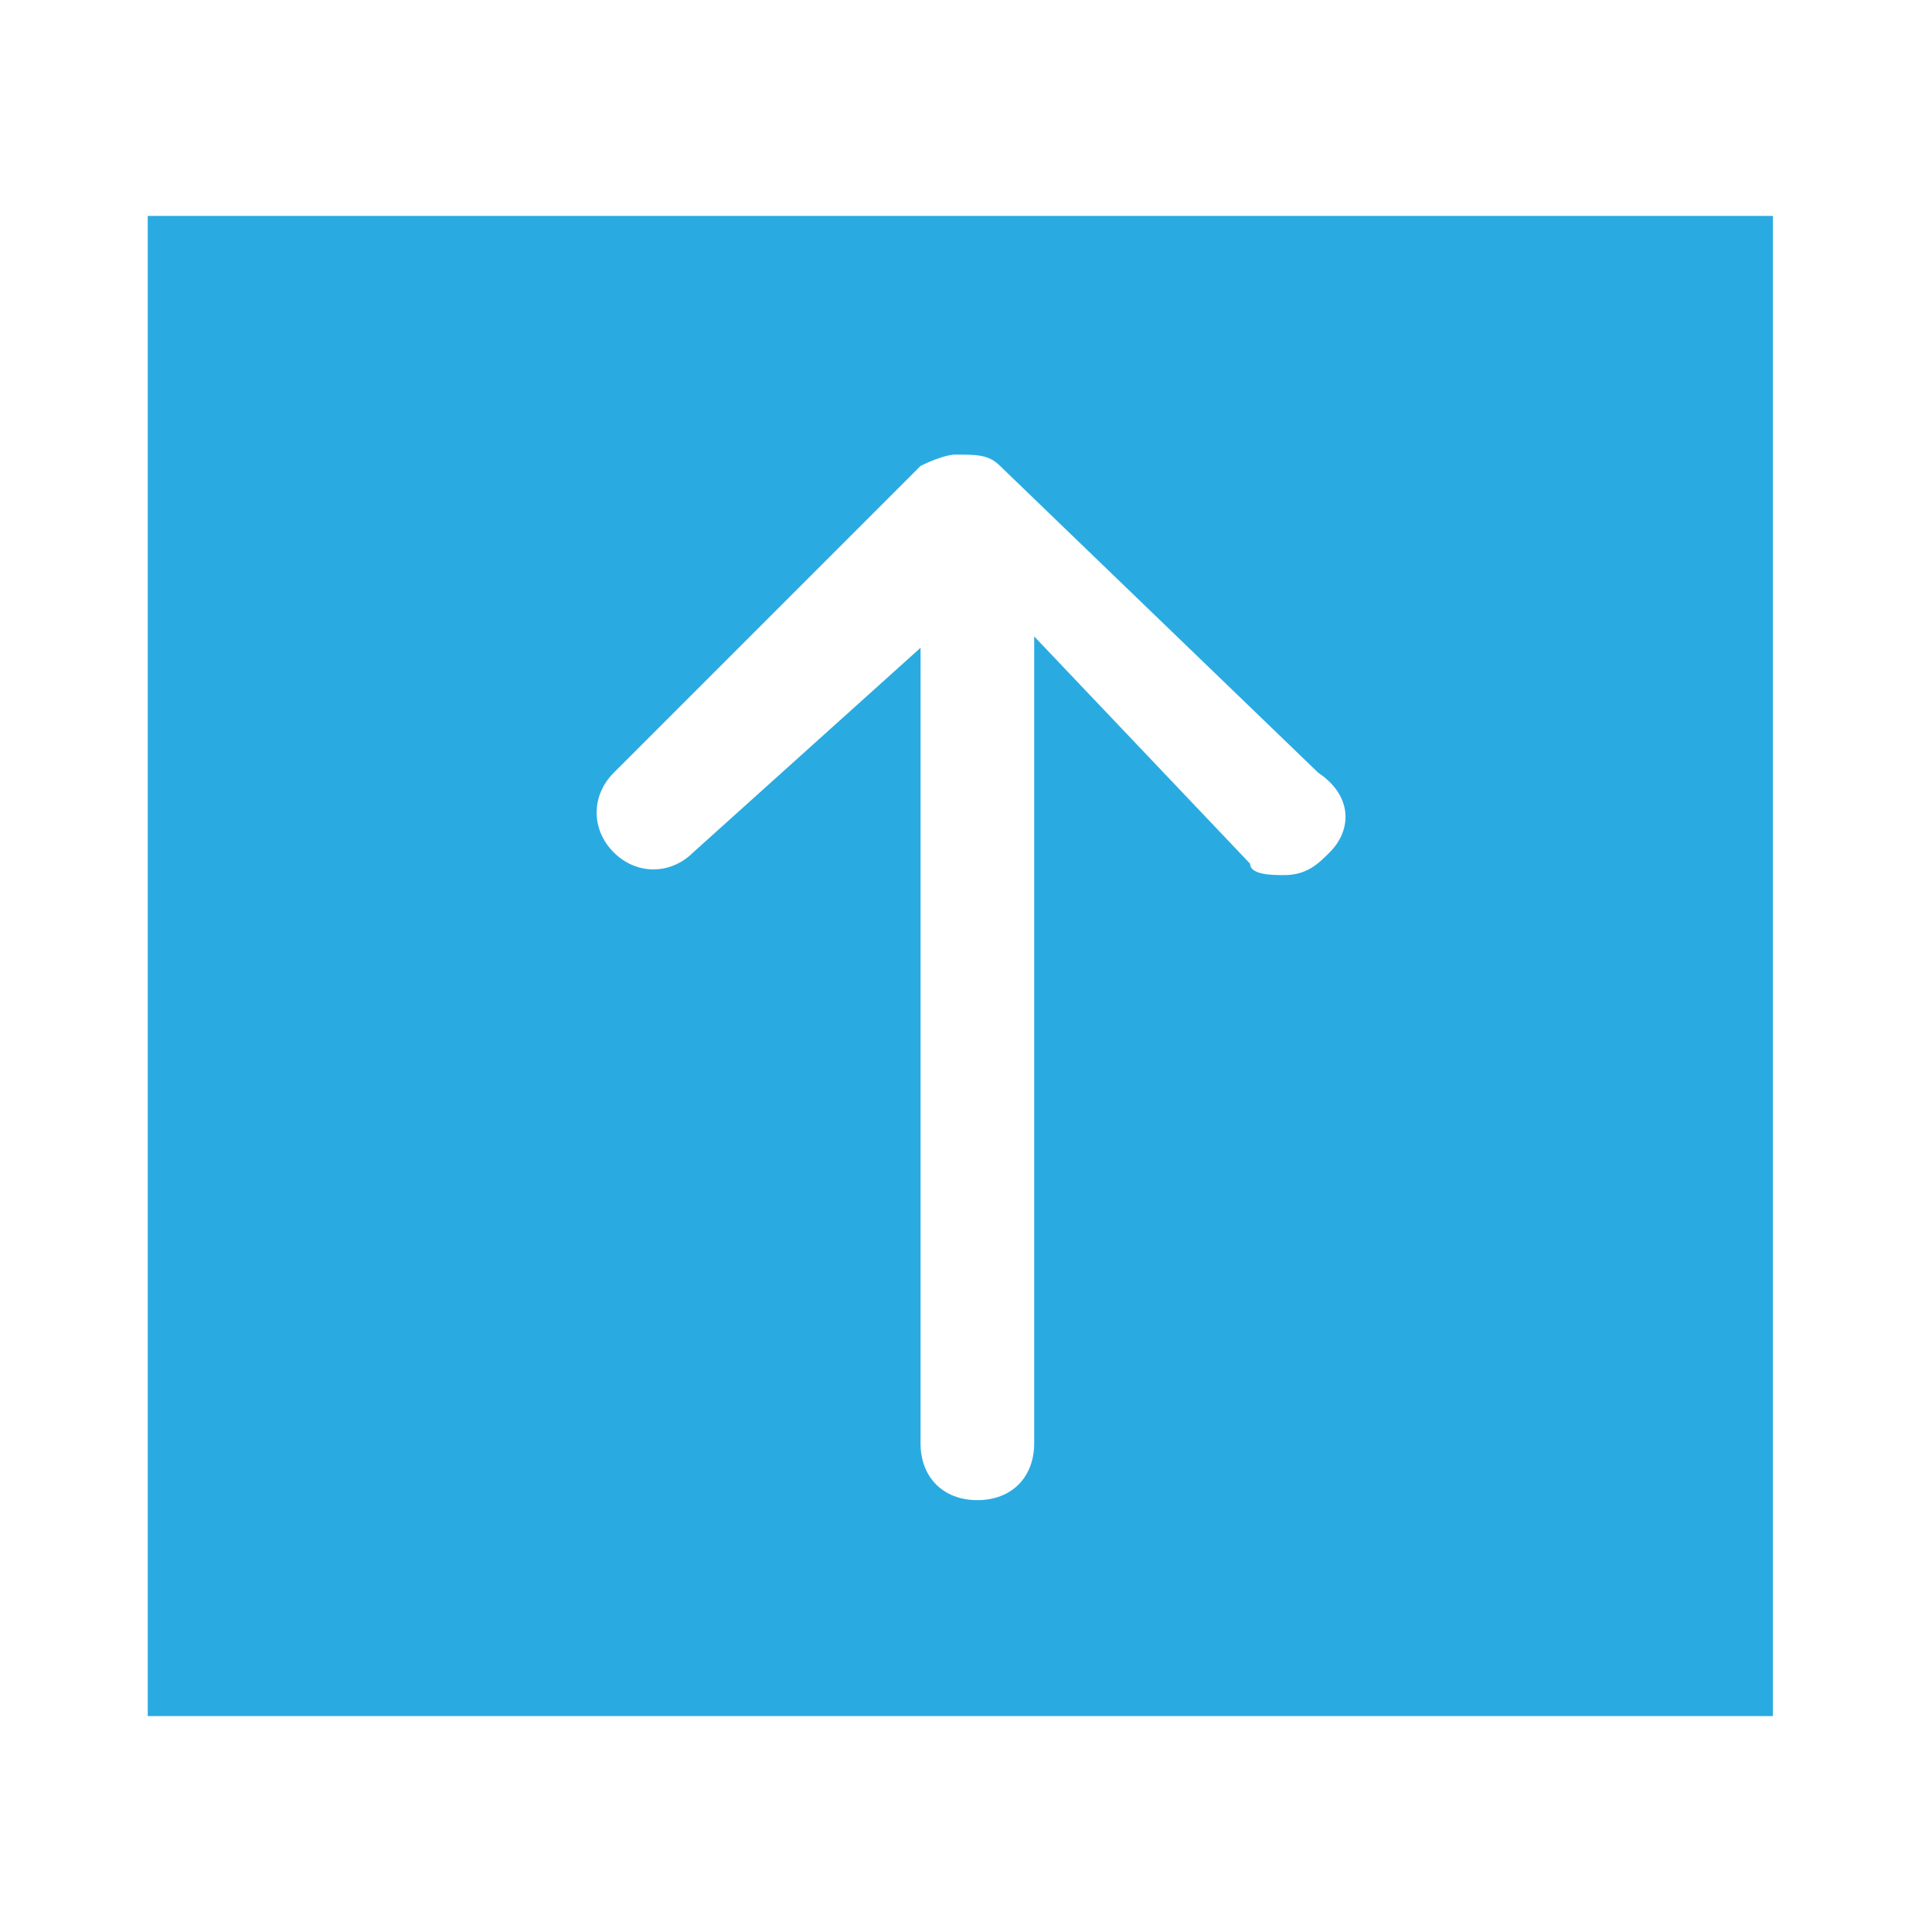 <?xml version="1.0" encoding="utf-8"?>
<!-- Generator: Adobe Illustrator 21.0.0, SVG Export Plug-In . SVG Version: 6.00 Build 0)  -->
<svg version="1.1" id="Capa_1" xmlns="http://www.w3.org/2000/svg" xmlns:xlink="http://www.w3.org/1999/xlink" x="0px" y="0px"
	 viewBox="0 0 17 17" style="enable-background:new 0 0 17 17;" xml:space="preserve">
<style type="text/css">
	.st0{fill:#29ABE2;}
</style>
<path class="st0" d="M1.3,1.9v13.2h14.3V1.9H1.3z M11.7,7.5c-0.1,0.1-0.2,0.2-0.4,0.2c-0.1,0-0.3,0-0.3-0.1l-1.9-2v7.1
	c0,0.3-0.2,0.5-0.5,0.5S8.1,13,8.1,12.7v-7L6.1,7.5c-0.2,0.2-0.5,0.2-0.7,0S5.2,7,5.4,6.8l2.7-2.7C8.3,4,8.4,4,8.4,4
	c0.2,0,0.3,0,0.4,0.1l2.8,2.7C11.9,7,11.9,7.3,11.7,7.5z"/>
</svg>
